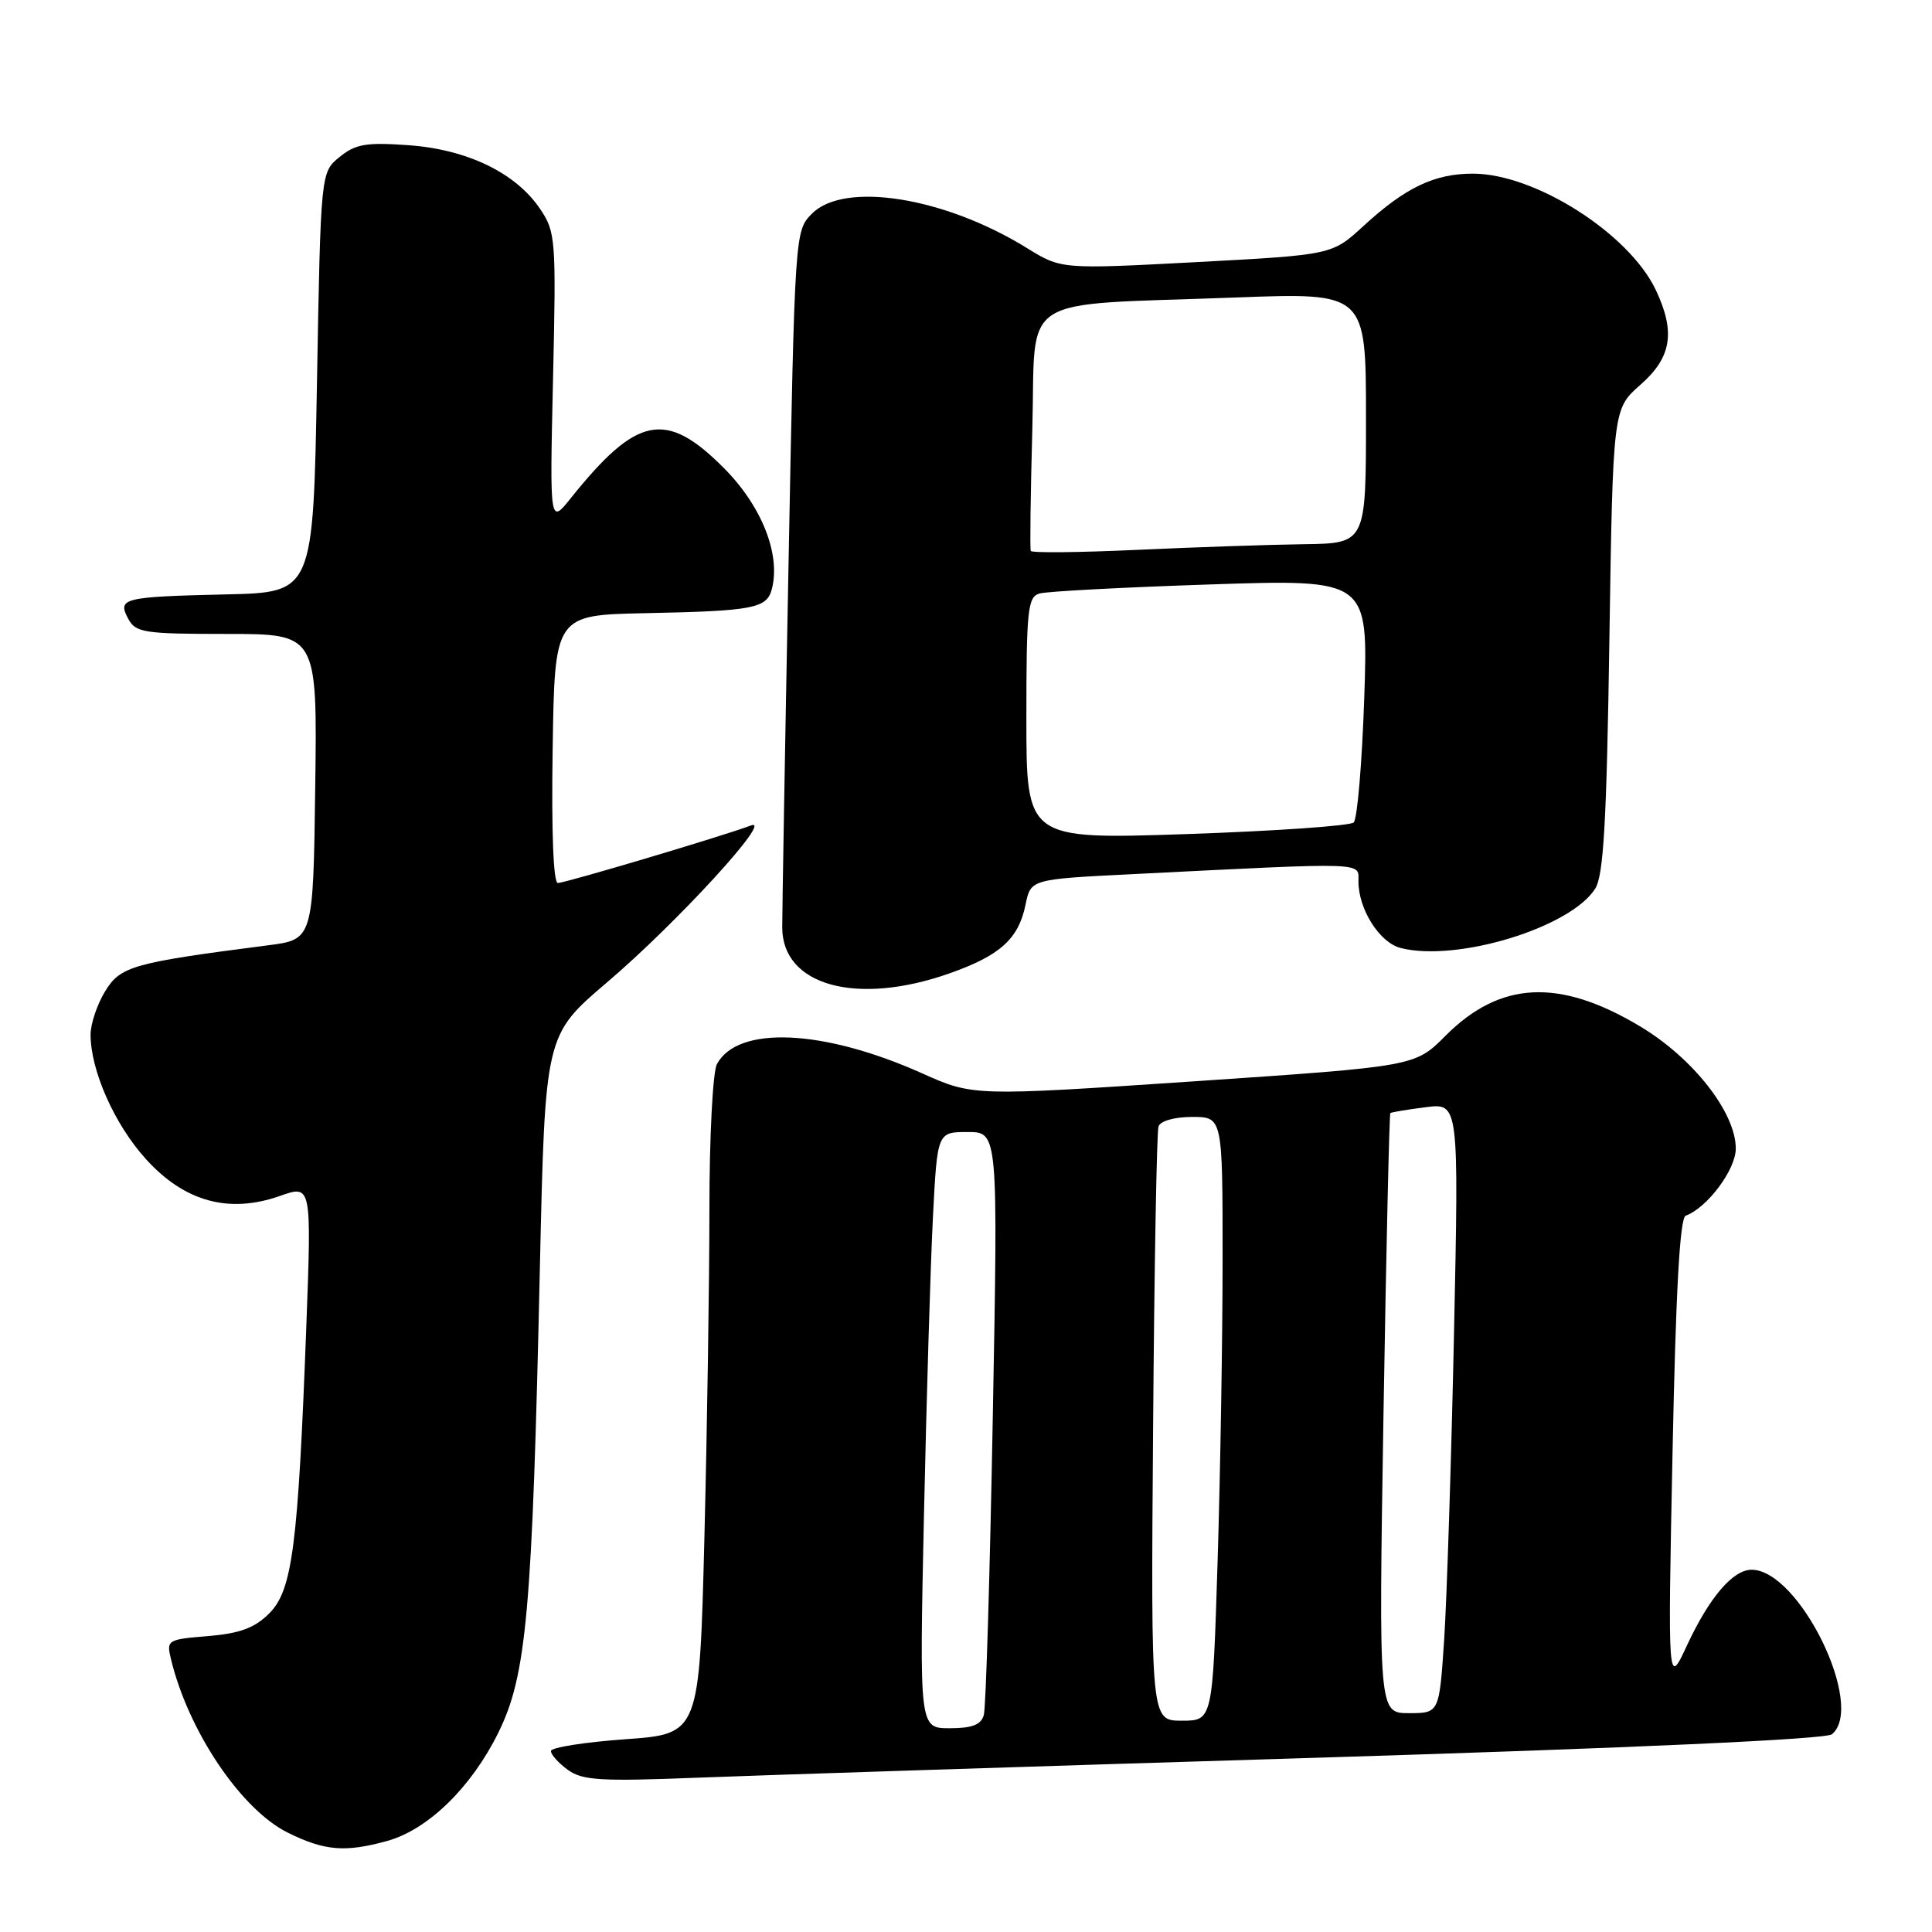<?xml version="1.0" encoding="UTF-8" standalone="no"?>
<!DOCTYPE svg PUBLIC "-//W3C//DTD SVG 1.1//EN" "http://www.w3.org/Graphics/SVG/1.1/DTD/svg11.dtd" >
<svg xmlns="http://www.w3.org/2000/svg" xmlns:xlink="http://www.w3.org/1999/xlink" version="1.1" viewBox="0 0 256 256">
 <g >
 <path fill="currentColor"
d=" M 51.32 243.93 C 56.72 242.43 62.47 236.82 66.04 229.57 C 69.78 221.97 70.53 213.63 71.54 167.83 C 72.23 137.16 72.23 137.16 80.41 130.19 C 89.64 122.34 102.60 108.20 99.50 109.38 C 95.89 110.75 74.91 117.00 73.92 117.00 C 73.32 117.00 73.06 110.18 73.23 99.25 C 73.50 81.50 73.50 81.50 85.50 81.25 C 99.81 80.96 101.60 80.62 102.27 78.07 C 103.48 73.45 100.92 67.02 95.86 61.96 C 88.22 54.31 84.39 55.08 75.64 66.00 C 72.84 69.50 72.84 69.50 73.28 50.19 C 73.70 31.71 73.63 30.74 71.57 27.69 C 68.35 22.91 61.92 19.80 54.13 19.24 C 48.52 18.84 47.11 19.08 45.00 20.80 C 42.50 22.82 42.50 22.82 42.00 50.66 C 41.50 78.50 41.50 78.50 30.00 78.76 C 16.26 79.08 15.53 79.26 16.99 81.99 C 17.98 83.83 19.06 84.00 30.06 84.00 C 42.04 84.00 42.04 84.00 41.77 104.24 C 41.50 124.49 41.50 124.49 35.50 125.26 C 17.57 127.57 15.96 128.03 13.93 131.35 C 12.87 133.08 12.01 135.66 12.00 137.07 C 12.00 141.85 15.17 149.00 19.35 153.60 C 24.46 159.24 30.35 160.85 37.12 158.46 C 41.29 156.99 41.29 156.99 40.58 175.99 C 39.49 204.92 38.74 210.71 35.68 213.78 C 33.73 215.72 31.81 216.43 27.58 216.79 C 22.16 217.23 22.04 217.31 22.66 219.87 C 24.97 229.42 31.96 239.78 38.14 242.84 C 43.02 245.25 45.74 245.48 51.32 243.93 Z  M 174.49 232.91 C 216.69 231.61 241.94 230.46 242.74 229.80 C 247.23 226.08 238.41 208.00 232.10 208.00 C 229.62 208.00 226.51 211.64 223.54 218.01 C 220.99 223.50 220.99 223.50 221.62 192.50 C 222.05 171.12 222.59 161.37 223.36 161.09 C 226.24 160.02 230.00 154.98 230.00 152.19 C 230.00 147.42 224.34 140.19 217.29 135.98 C 206.60 129.59 198.77 129.98 191.52 137.26 C 187.50 141.30 187.50 141.30 158.23 143.28 C 128.95 145.25 128.95 145.25 122.16 142.21 C 109.08 136.36 97.75 135.86 94.99 141.01 C 94.45 142.04 94.00 150.65 94.00 160.18 C 94.00 169.71 93.70 189.26 93.34 203.63 C 92.68 229.76 92.68 229.76 82.84 230.46 C 77.43 230.85 73.00 231.55 73.00 232.02 C 73.00 232.50 74.01 233.62 75.25 234.52 C 77.19 235.92 79.59 236.06 92.50 235.55 C 100.75 235.23 137.64 234.03 174.49 232.91 Z  M 125.75 129.00 C 132.52 126.62 134.96 124.42 135.89 119.87 C 136.58 116.50 136.58 116.50 150.04 115.83 C 181.50 114.25 180.00 114.21 180.00 116.79 C 180.00 120.49 182.81 124.92 185.61 125.62 C 193.10 127.50 208.13 122.90 211.38 117.74 C 212.48 115.98 212.89 108.89 213.25 84.84 C 213.72 54.19 213.72 54.19 217.36 50.99 C 221.50 47.36 222.04 44.00 219.40 38.42 C 215.85 30.94 203.42 23.03 195.20 23.01 C 190.07 23.00 186.22 24.84 180.64 29.97 C 176.50 33.77 176.50 33.77 158.56 34.73 C 140.62 35.68 140.62 35.68 136.06 32.86 C 125.18 26.13 111.91 24.00 107.61 28.29 C 105.32 30.59 105.32 30.59 104.48 75.04 C 104.01 99.50 103.64 121.03 103.65 122.91 C 103.68 130.60 113.49 133.30 125.75 129.00 Z  M 122.43 200.75 C 122.77 185.21 123.30 167.44 123.62 161.25 C 124.20 150.00 124.20 150.00 128.22 150.00 C 132.25 150.00 132.25 150.00 131.55 187.75 C 131.17 208.51 130.64 226.29 130.36 227.25 C 130.00 228.54 128.82 229.00 125.84 229.00 C 121.82 229.00 121.82 229.00 122.43 200.75 Z  M 152.79 189.25 C 152.95 167.94 153.27 149.94 153.51 149.25 C 153.76 148.53 155.64 148.00 157.97 148.00 C 162.00 148.00 162.00 148.00 162.00 166.84 C 162.00 177.20 161.70 195.20 161.34 206.84 C 160.68 228.00 160.68 228.00 156.59 228.00 C 152.50 228.00 152.50 228.00 152.79 189.25 Z  M 183.32 187.35 C 183.68 165.54 184.09 147.61 184.23 147.49 C 184.38 147.37 186.48 147.02 188.91 146.71 C 193.31 146.15 193.31 146.15 192.66 176.82 C 192.30 193.70 191.71 211.89 191.36 217.25 C 190.71 227.00 190.71 227.00 186.69 227.00 C 182.68 227.00 182.68 227.00 183.32 187.35 Z  M 136.00 95.18 C 136.00 80.76 136.18 79.08 137.75 78.64 C 138.71 78.36 148.90 77.82 160.40 77.44 C 181.30 76.75 181.30 76.75 180.77 92.45 C 180.48 101.09 179.85 108.53 179.37 108.98 C 178.89 109.43 168.94 110.12 157.25 110.52 C 136.00 111.23 136.00 111.23 136.00 95.18 Z  M 136.58 73.00 C 136.46 72.72 136.55 65.45 136.79 56.83 C 137.28 38.65 134.37 40.52 163.75 39.42 C 181.00 38.77 181.00 38.77 181.00 55.39 C 181.00 72.00 181.00 72.00 172.75 72.11 C 168.21 72.17 158.27 72.51 150.65 72.86 C 143.04 73.21 136.71 73.28 136.58 73.00 Z "/>
</g>
</svg>